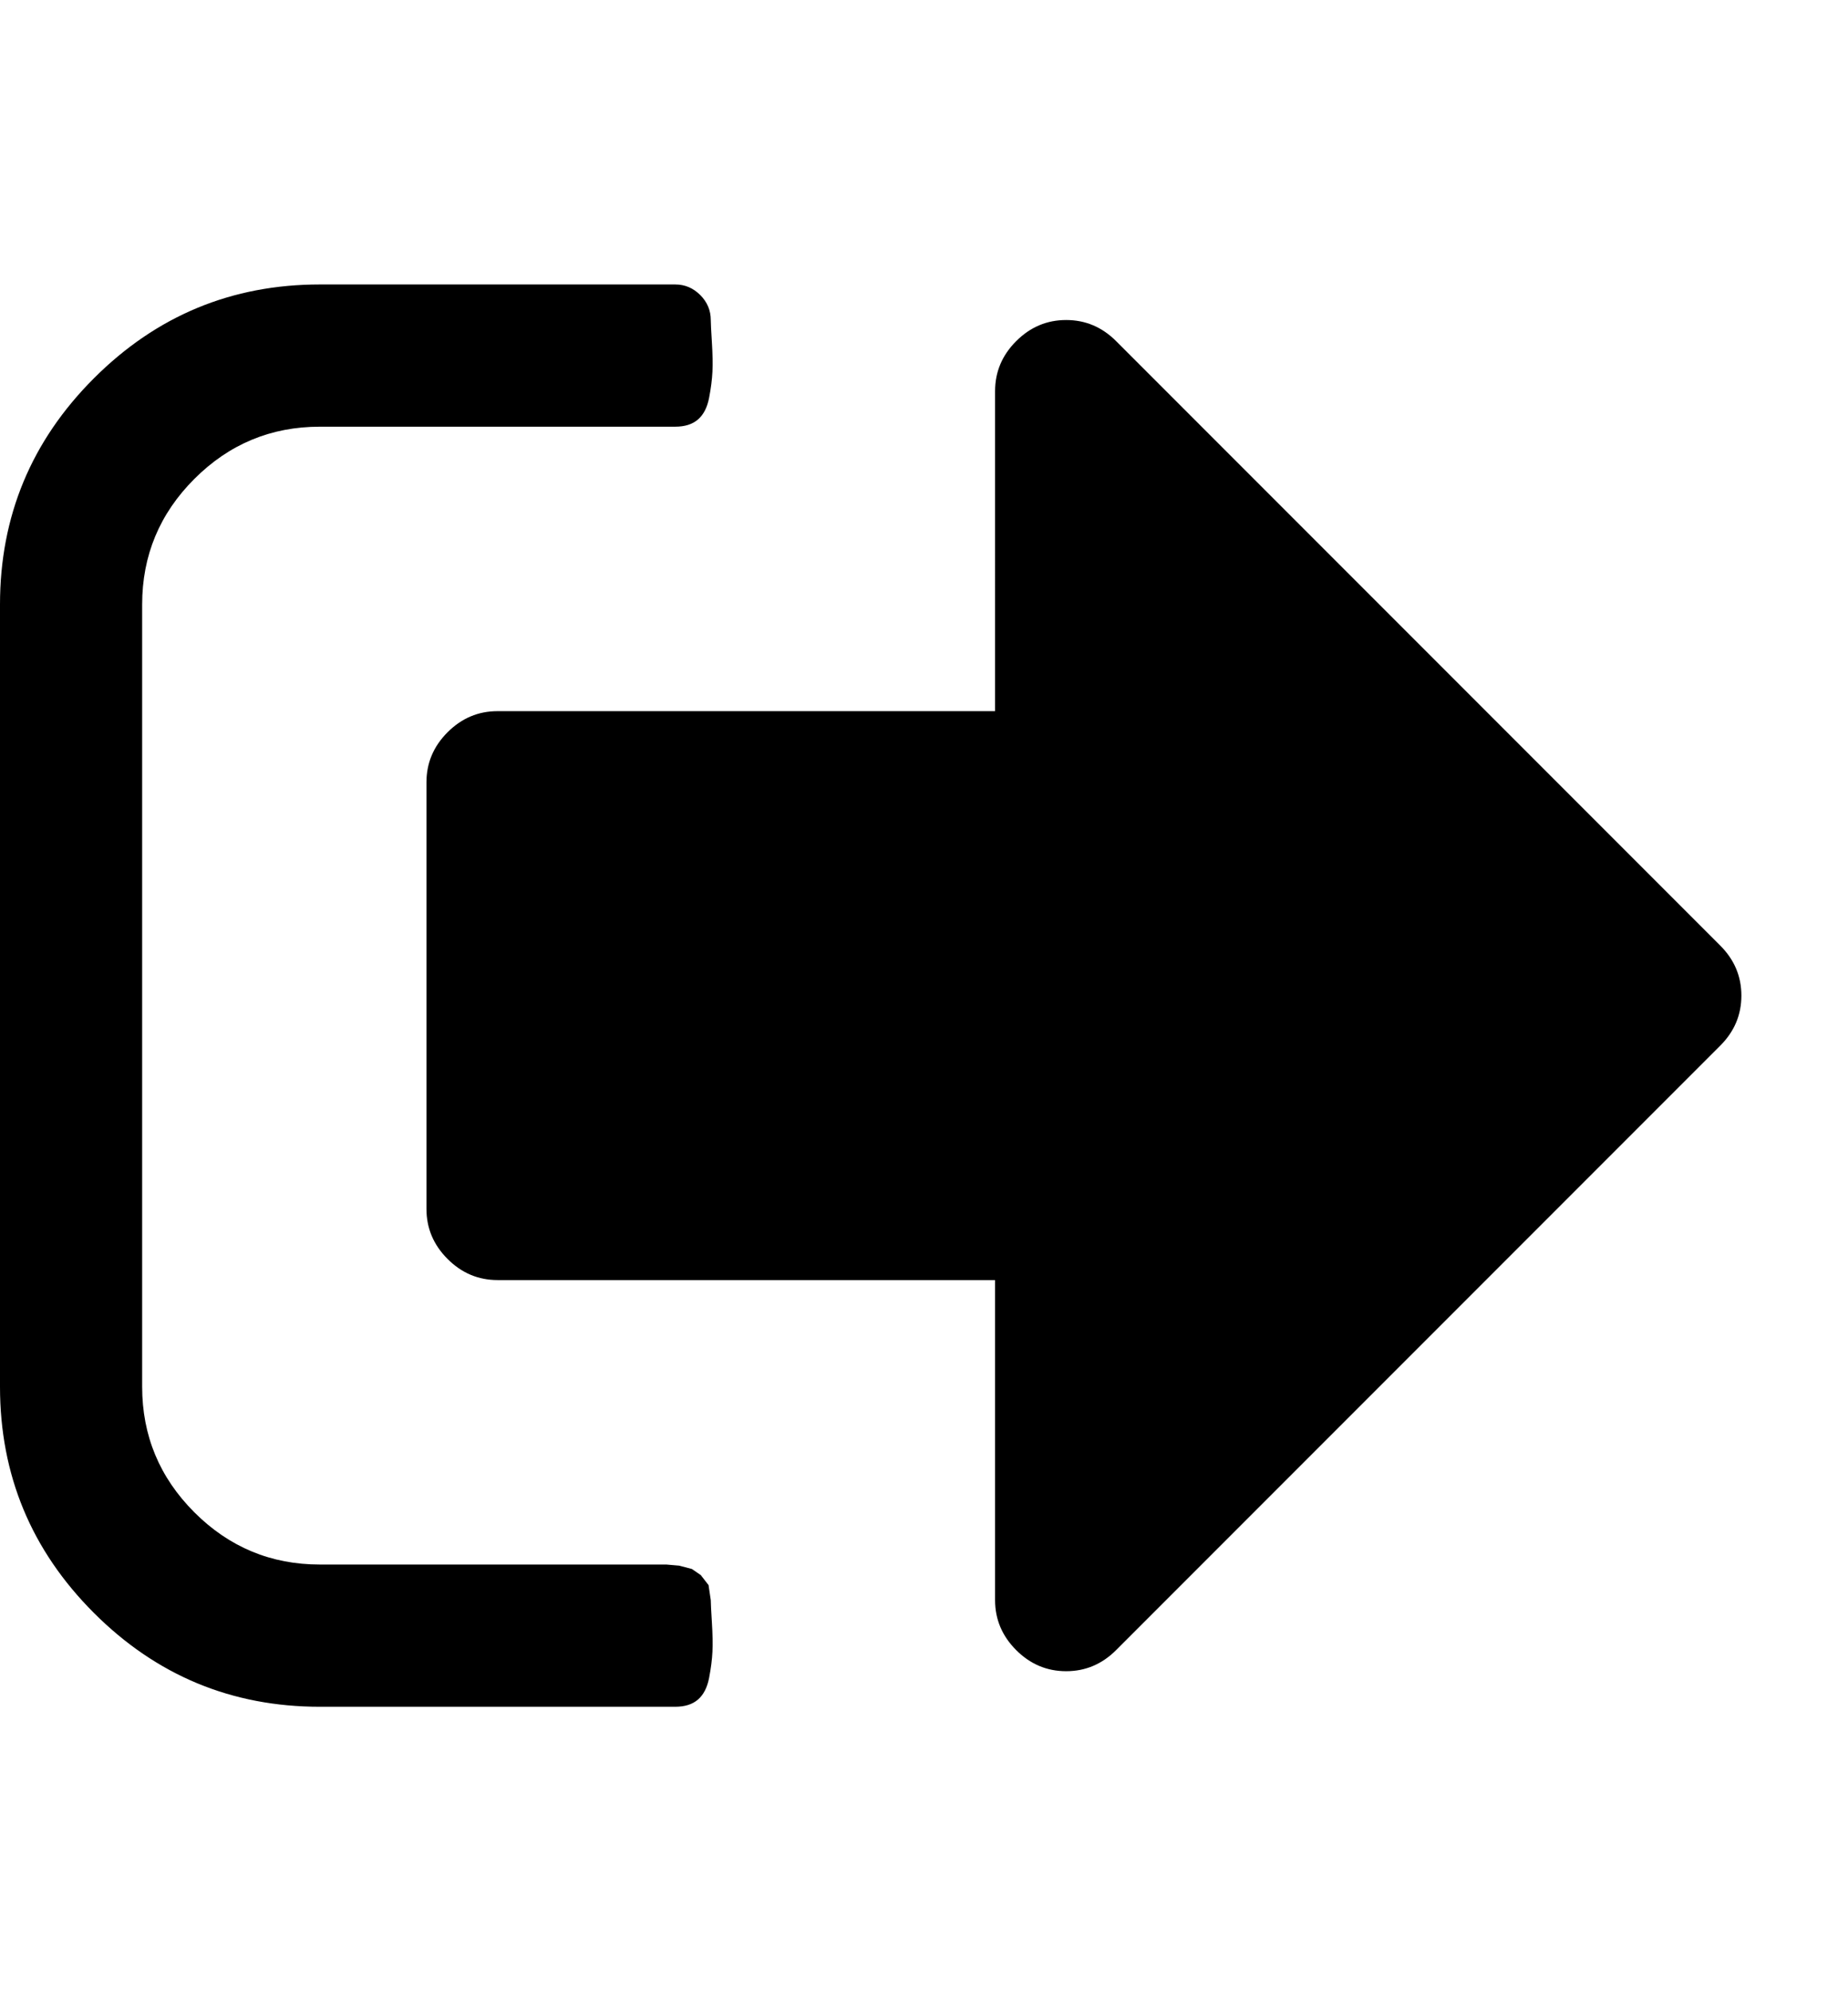 <svg xmlns="http://www.w3.org/2000/svg" viewBox="0 0 1664 1792"><path d="M640 1440q0 4 1 20t.5 26.5-3 23.5-10 19.5-20.5 6.5H288q-119 0-203.5-84.5T0 1248V544q0-119 84.5-203.5T288 256h320q13 0 22.5 9.5T640 288q0 4 1 20t.5 26.5-3 23.5-10 19.5T608 384H288q-66 0-113 47t-47 113v704q0 66 47 113t113 47h312l11.5 1 11.5 3 8 5.5 7 9 2 13.5zm928-544q0 26-19 45l-544 544q-19 19-45 19t-45-19-19-45v-288H448q-26 0-45-19t-19-45V704q0-26 19-45t45-19h448V352q0-26 19-45t45-19 45 19l544 544q19 19 19 45z"/></svg>